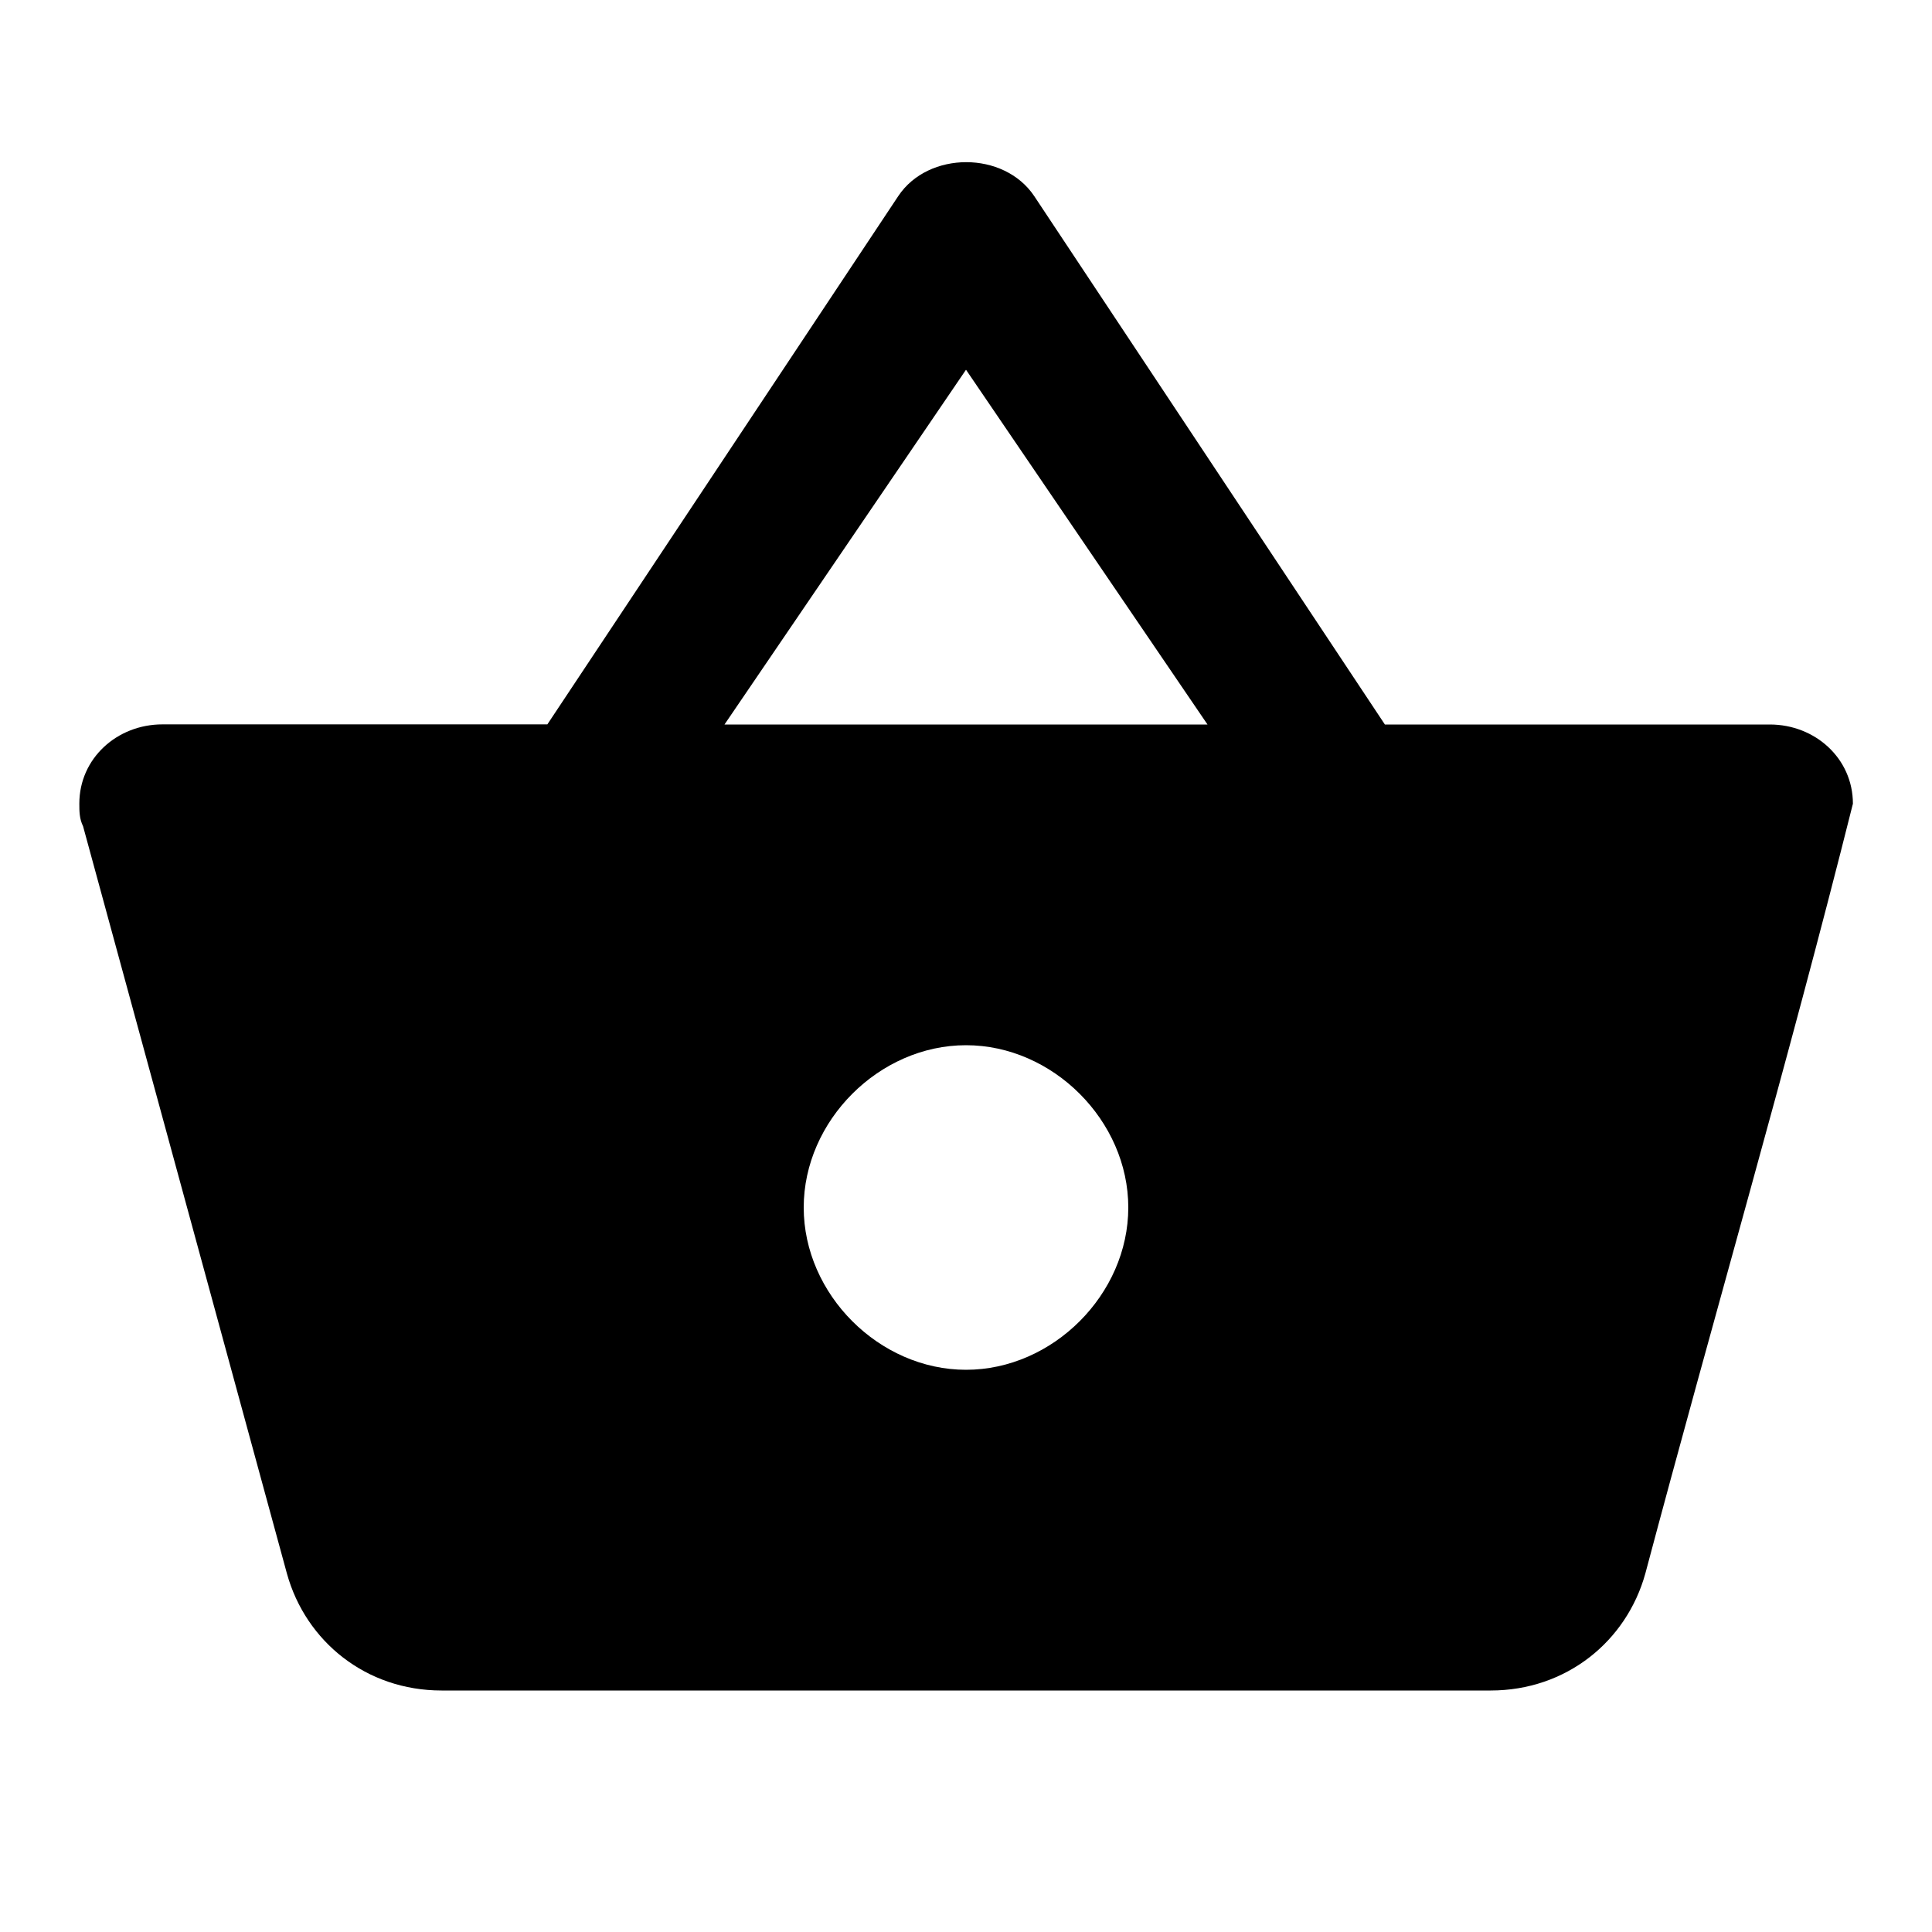 <?xml version="1.0" encoding="utf-8"?>
<!-- Generated by IcoMoon.io -->
<!DOCTYPE svg PUBLIC "-//W3C//DTD SVG 1.1//EN" "http://www.w3.org/Graphics/SVG/1.1/DTD/svg11.dtd">
<svg version="1.1" xmlns="http://www.w3.org/2000/svg" xmlns:xlink="http://www.w3.org/1999/xlink" width="16" height="16" viewBox="0 0 16 16">
<path d="M8 11.344c0.719 0 1.344-0.625 1.344-1.344s-0.625-1.344-1.344-1.344-1.344 0.625-1.344 1.344 0.625 1.344 1.344 1.344zM6 6h4l-2-2.938zM11.469 6h3.188c0.375 0 0.688 0.281 0.688 0.656-0.541 2.157-1.152 4.244-1.719 6.375-0.156 0.563-0.656 0.969-1.281 0.969h-8.688c-0.625 0-1.125-0.406-1.281-0.969l-1.688-6.188c-0.031-0.063-0.031-0.125-0.031-0.188 0-0.375 0.313-0.656 0.688-0.656h3.188l2.906-4.375c0.125-0.188 0.344-0.281 0.563-0.281s0.438 0.094 0.563 0.281z"></path>
</svg>
